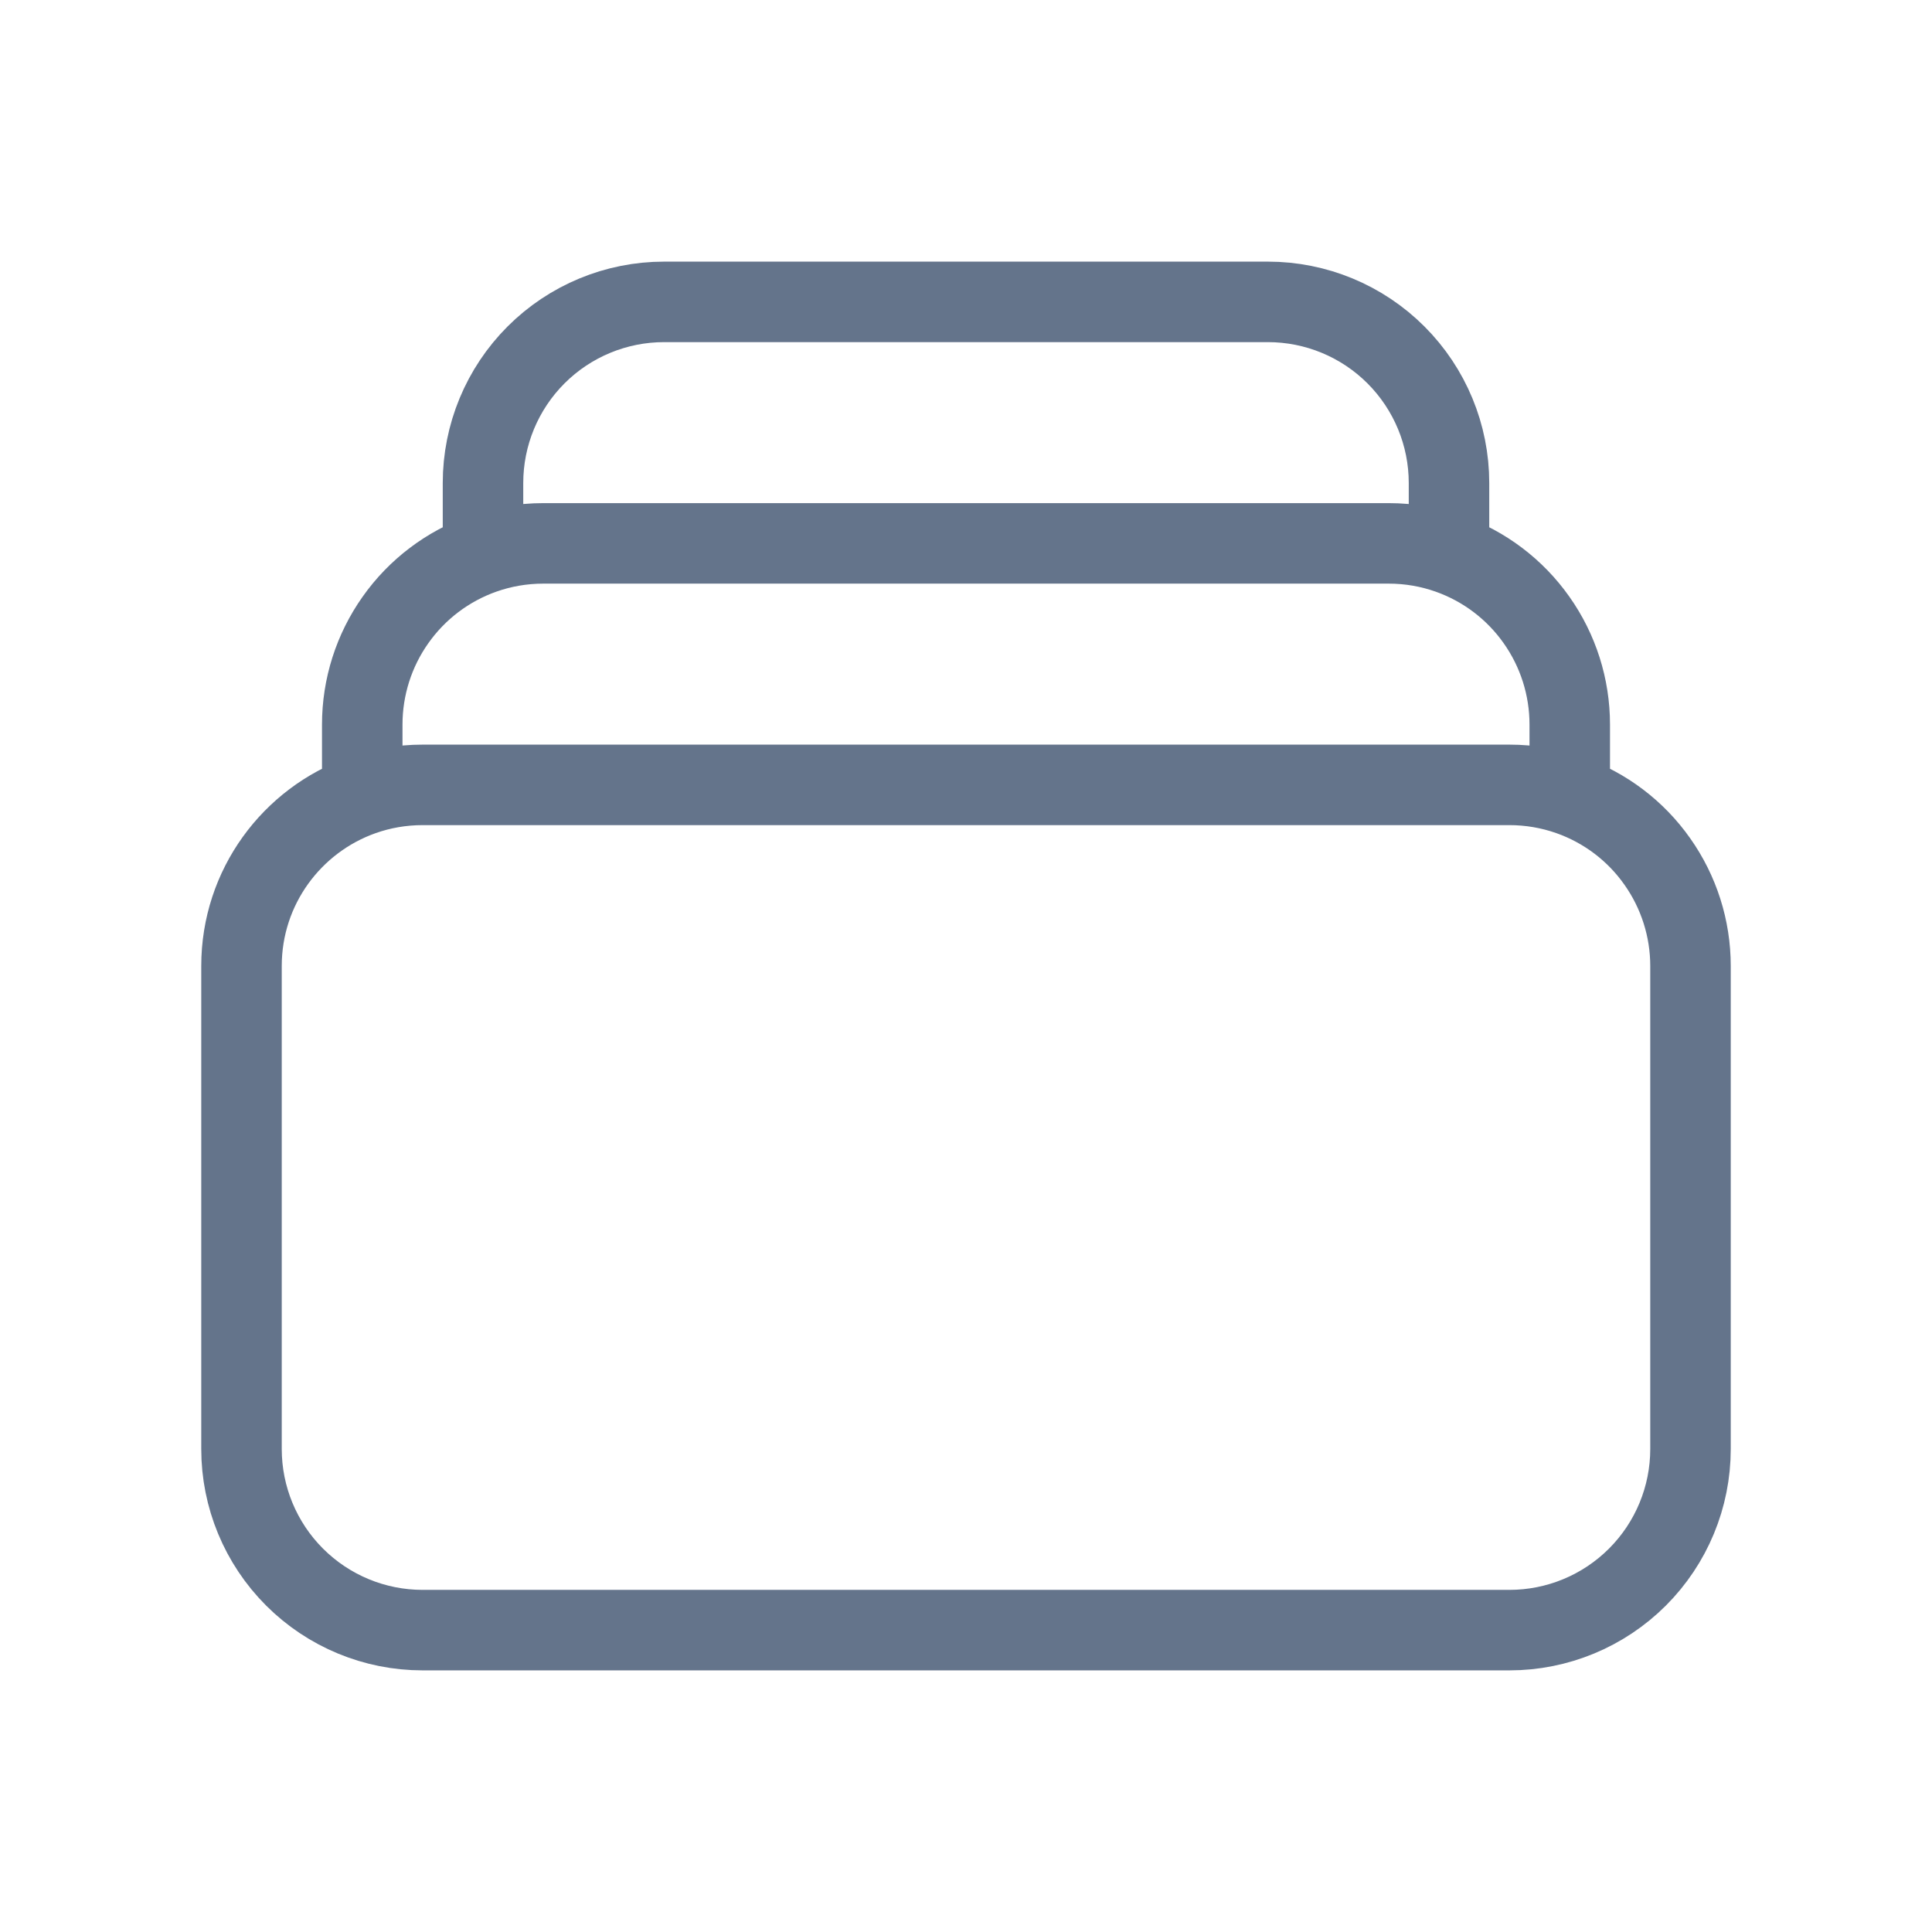 <svg width="24" height="24" viewBox="0 0 24 24" fill="none" xmlns="http://www.w3.org/2000/svg">
<path d="M6 6.878V6C6 5.403 6.237 4.831 6.659 4.409C7.081 3.987 7.653 3.75 8.25 3.75H15.75C16.347 3.75 16.919 3.987 17.341 4.409C17.763 4.831 18 5.403 18 6V6.878M6 6.878C6.235 6.795 6.487 6.75 6.75 6.75H17.25C17.513 6.75 17.765 6.795 18 6.878M6 6.878C5.561 7.033 5.181 7.321 4.913 7.701C4.644 8.081 4.5 8.535 4.5 9V9.878M18 6.878C18.439 7.033 18.819 7.321 19.087 7.701C19.356 8.081 19.5 8.535 19.5 9V9.878M4.5 9.878C4.735 9.795 4.987 9.75 5.25 9.75H18.75C19.006 9.75 19.259 9.793 19.5 9.878M4.5 9.878C3.626 10.187 3 11.02 3 12V18C3 18.597 3.237 19.169 3.659 19.591C4.081 20.013 4.653 20.25 5.25 20.25H18.75C19.347 20.25 19.919 20.013 20.341 19.591C20.763 19.169 21 18.597 21 18V12C21 11.535 20.856 11.081 20.587 10.701C20.319 10.32 19.939 10.033 19.5 9.878" stroke="#64748B" stroke-linecap="round" stroke-linejoin="round"/>
</svg>
